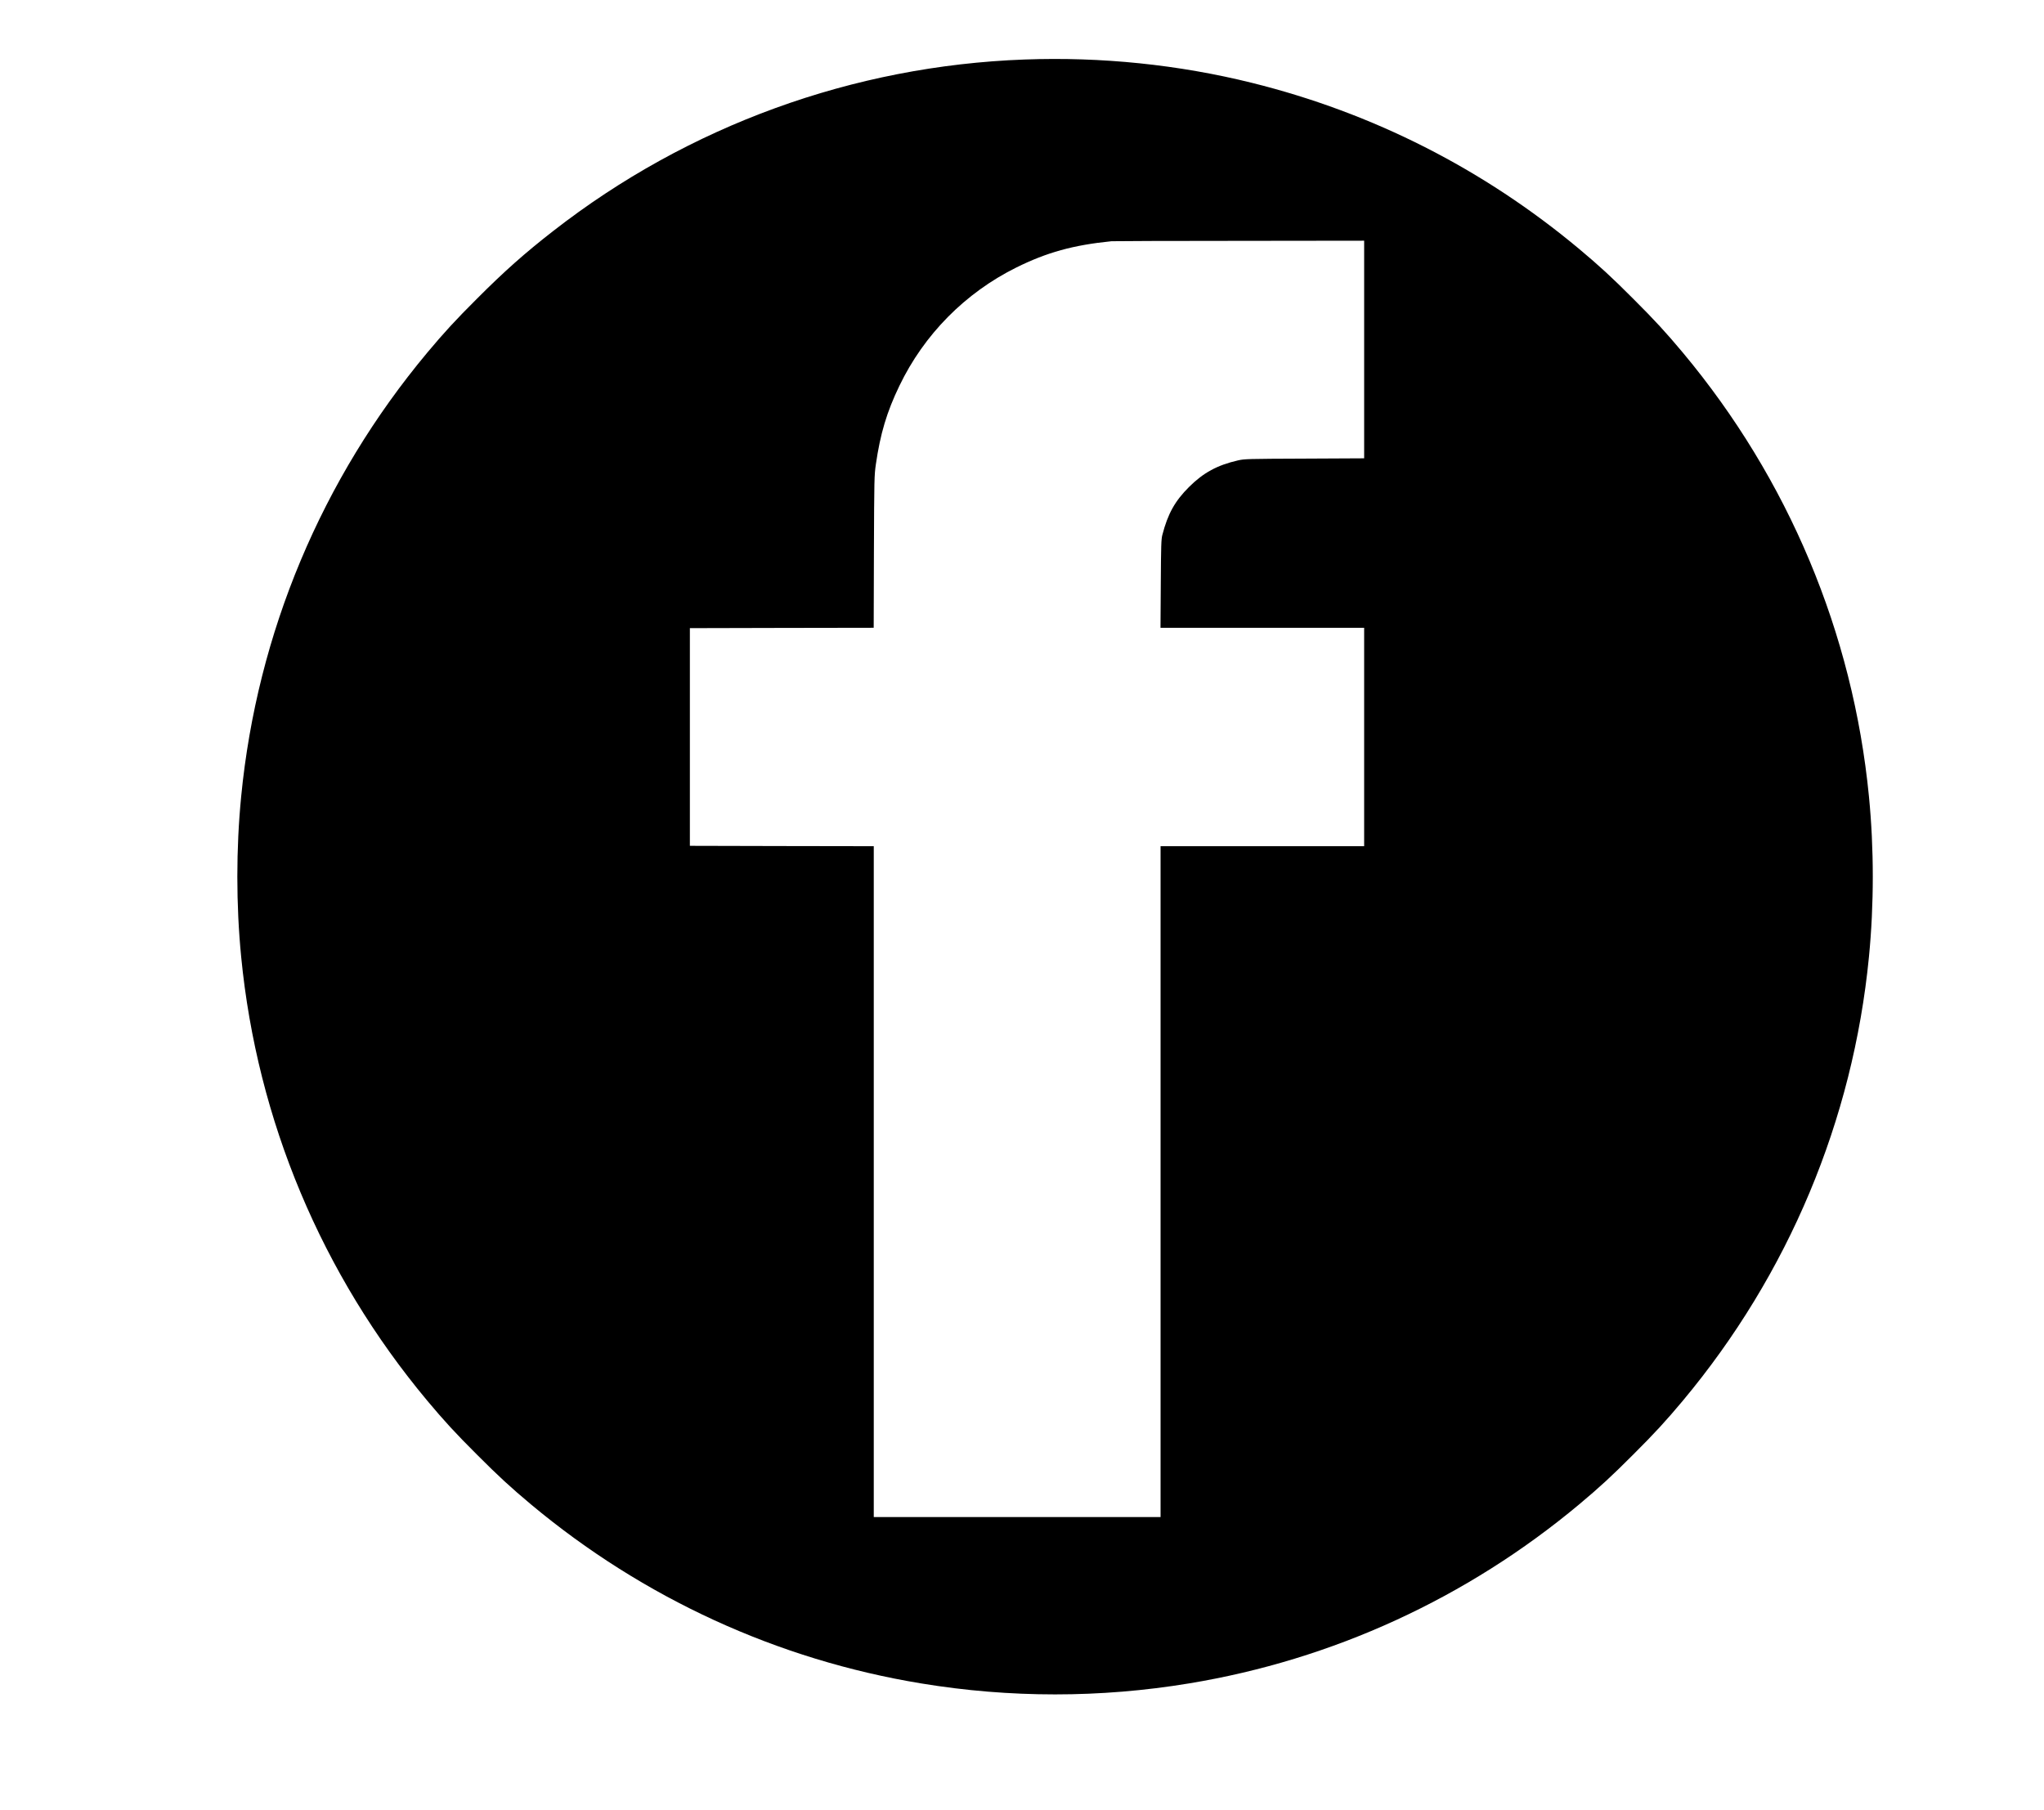 <?xml version="1.0" standalone="no"?>
<!DOCTYPE svg PUBLIC "-//W3C//DTD SVG 20010904//EN"
 "http://www.w3.org/TR/2001/REC-SVG-20010904/DTD/svg10.dtd">
<svg version="1.0" xmlns="http://www.w3.org/2000/svg"
 width="2751pt" height="2436pt" viewBox="0 0 2751 2436"
 preserveAspectRatio="xMidYMid meet">

<g transform="translate(0,2436) scale(0.1,-0.1)"
fill="#000000" stroke="none">
<path d="M13790 23559 c-2308 -84 -4528 -892 -6344 -2308 -383 -298 -660 -544
-1026 -911 -291 -290 -443 -456 -669 -726 -1421 -1702 -2290 -3773 -2505
-5974 -69 -704 -69 -1456 0 -2160 215 -2201 1084 -4272 2505 -5974 226 -270
378 -436 669 -726 290 -291 456 -443 726 -669 1512 -1263 3319 -2092 5252
-2410 1192 -197 2412 -197 3604 0 1933 318 3740 1147 5252 2410 270 226 436
378 726 669 291 290 443 456 669 726 1421 1702 2290 3773 2505 5974 69 704 69
1456 0 2160 -215 2201 -1084 4272 -2505 5974 -226 270 -378 436 -669 726 -290
291 -456 443 -726 669 -1288 1076 -2777 1832 -4405 2236 -987 245 -2027 352
-3059 314z m4570 -3903 l0 -1465 -802 -4 c-773 -3 -806 -4 -896 -24 -279 -64
-465 -165 -658 -357 -191 -190 -286 -361 -360 -646 -15 -57 -18 -141 -21 -657
l-4 -593 1370 0 1371 0 0 -1470 0 -1470 -1370 0 -1370 0 0 -4515 0 -4515
-1930 0 -1930 0 0 4515 0 4515 -1237 2 -1238 3 0 1465 0 1465 1237 3 1237 2 3
1023 c4 996 5 1026 26 1176 60 414 147 705 316 1056 333 693 886 1252 1574
1594 412 204 765 302 1282 354 19 2 792 5 1718 5 l1682 2 0 -1464z"/>
</g>
</svg>
